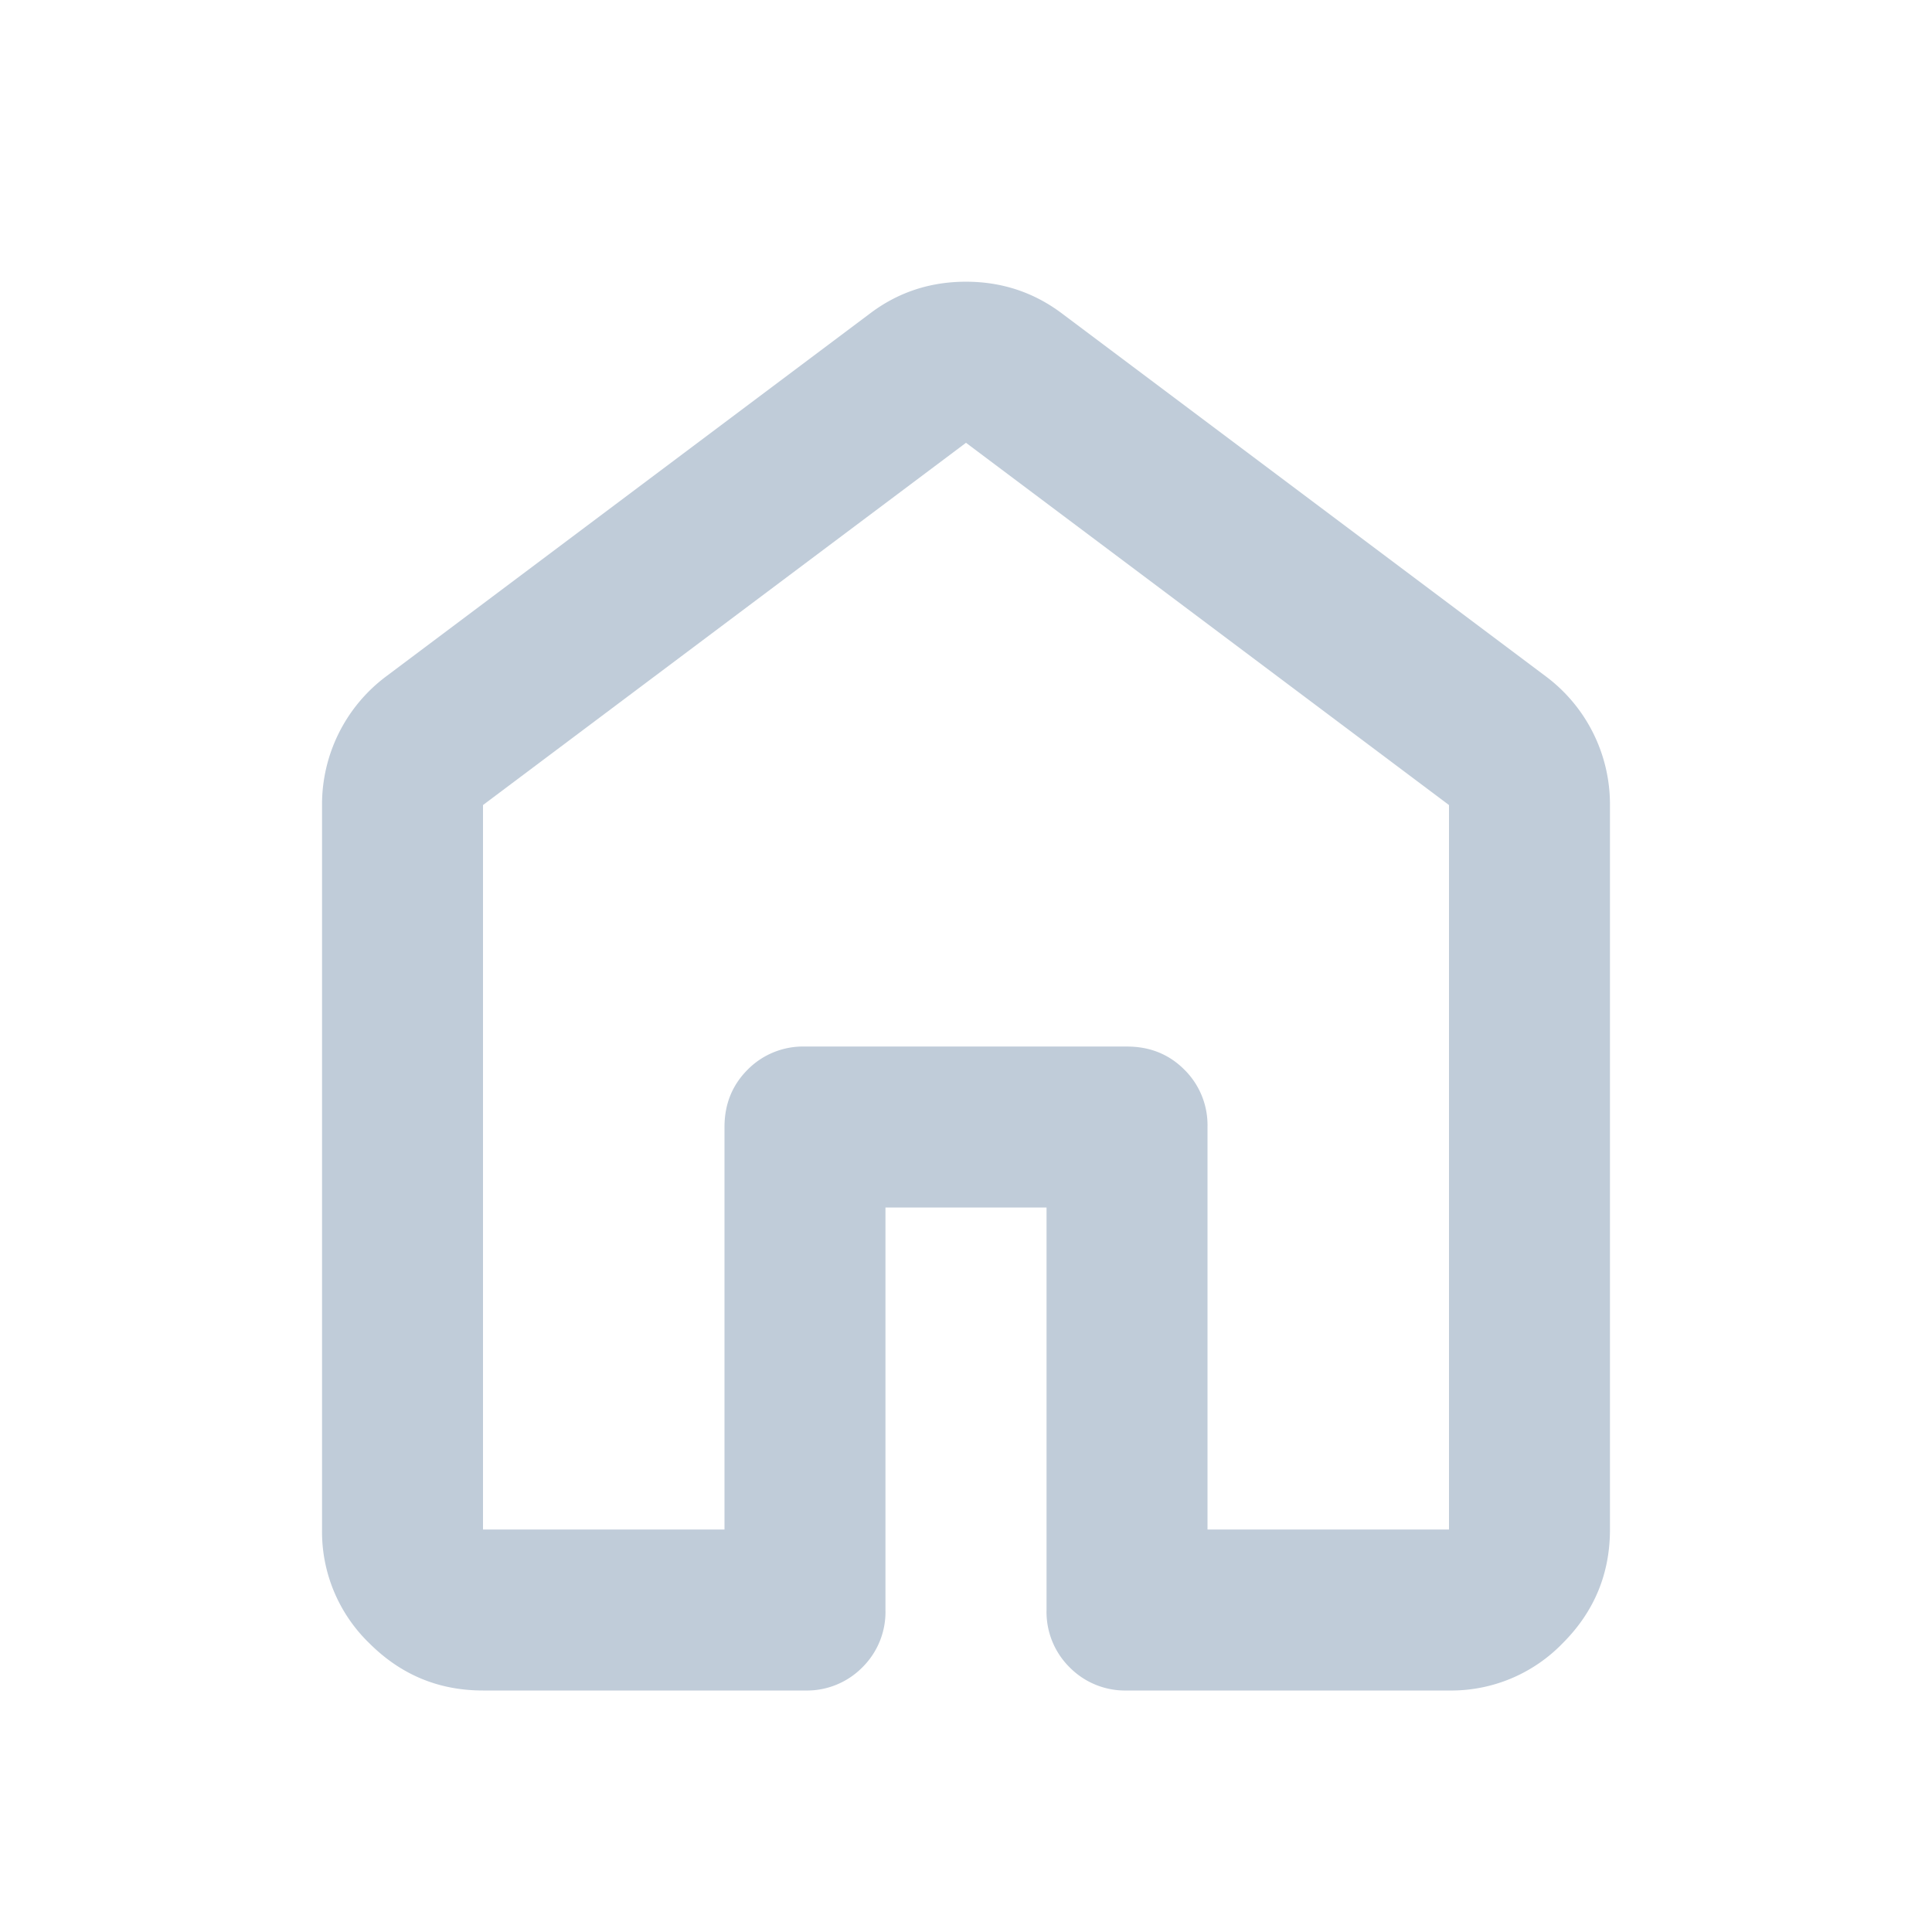 <svg xmlns="http://www.w3.org/2000/svg" width="16" height="16" fill="none" viewBox="0 0 16 16">
  <path fill="#C0CCD9" d="M4 12.667h2V9.333c0-.189.064-.347.192-.475a.645.645 0 0 1 .475-.191h2.666c.19 0 .348.064.475.191a.645.645 0 0 1 .192.475v3.334h2v-6l-4-3-4 3v6Zm-1.333 0v-6A1.324 1.324 0 0 1 3.2 5.6l4-3c.233-.178.5-.267.8-.267.3 0 .567.09.8.267l4 3a1.323 1.323 0 0 1 .533 1.067v6c0 .366-.13.68-.391.941A1.284 1.284 0 0 1 12 14H9.333a.645.645 0 0 1-.475-.192.645.645 0 0 1-.191-.475V10H7.333v3.333a.645.645 0 0 1-.191.475.645.645 0 0 1-.475.192H4c-.367 0-.68-.13-.942-.392a1.284 1.284 0 0 1-.391-.941Z"/>
</svg>
